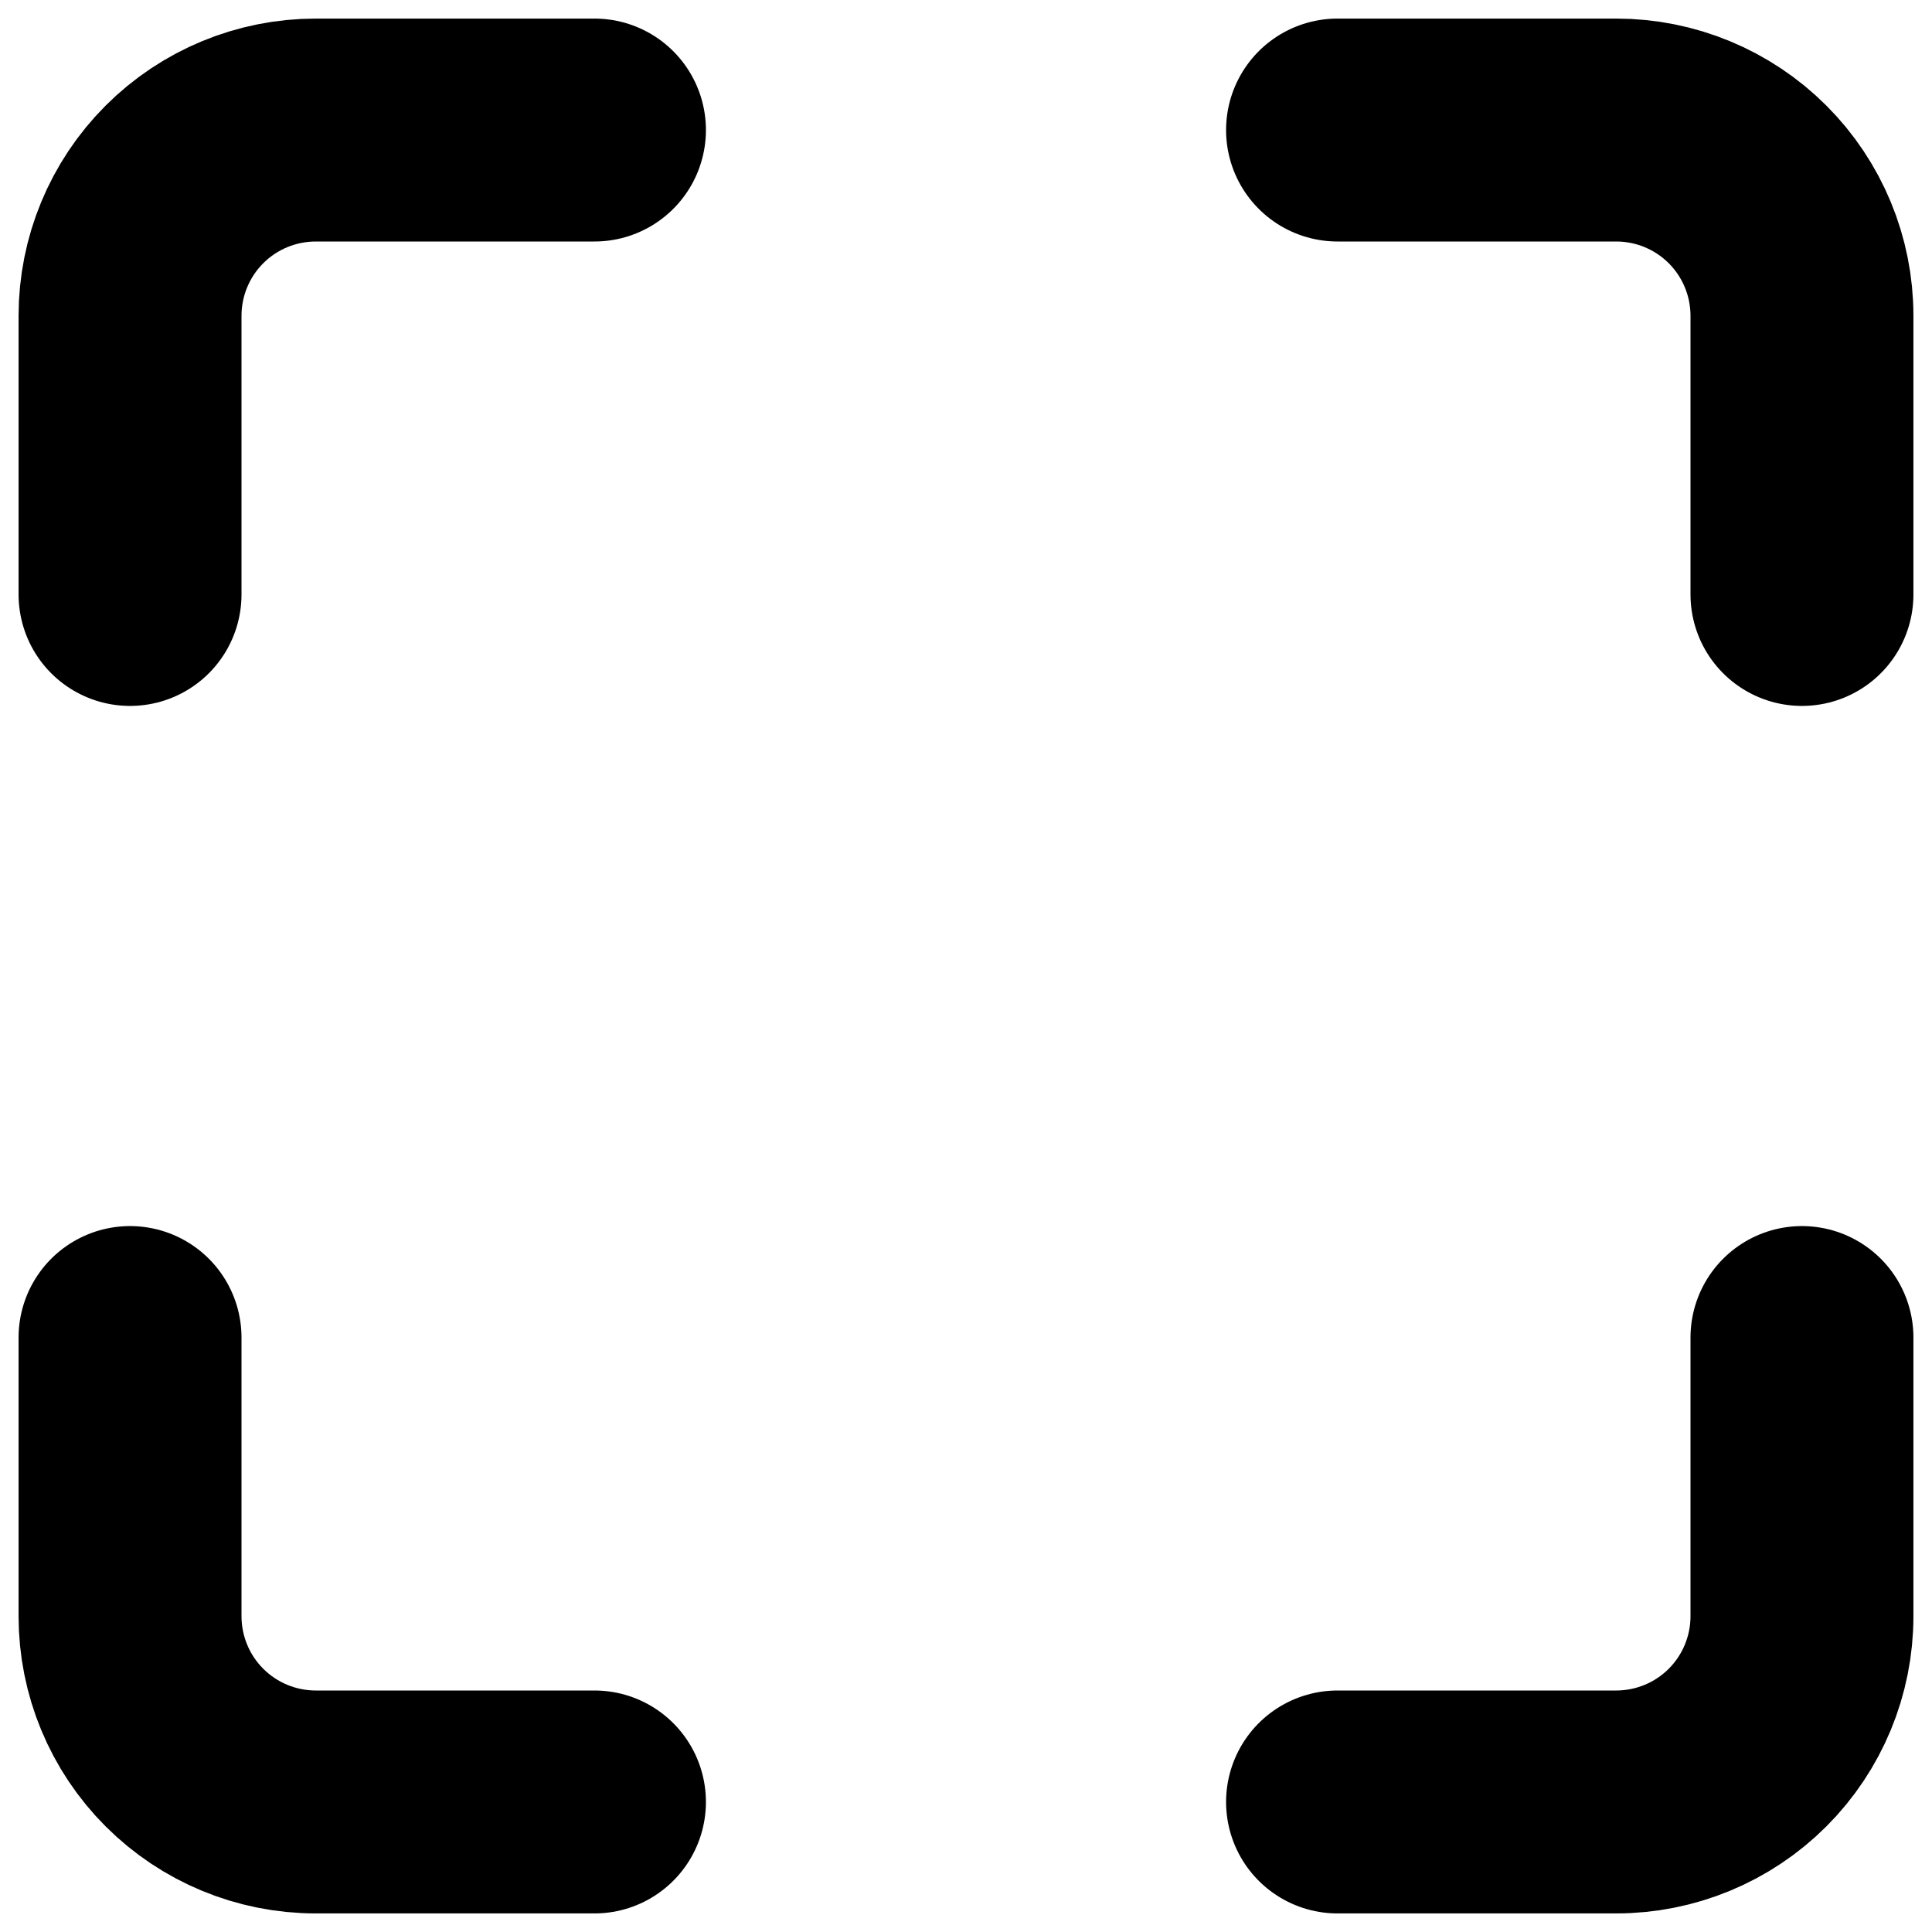 <svg width="26" height="26" viewBox="0 0 26 26" fill="none" xmlns="http://www.w3.org/2000/svg">
<path d="M8 1.75H4.25C3.587 1.75 2.951 2.013 2.482 2.482C2.013 2.951 1.75 3.587 1.75 4.25V8M24.25 8V4.25C24.25 3.587 23.987 2.951 23.518 2.482C23.049 2.013 22.413 1.75 21.75 1.75H18M18 24.25H21.75C22.413 24.25 23.049 23.987 23.518 23.518C23.987 23.049 24.25 22.413 24.25 21.75V18M1.75 18V21.75C1.75 22.413 2.013 23.049 2.482 23.518C2.951 23.987 3.587 24.25 4.25 24.25H8" stroke="currentColor" stroke-width="3" stroke-linecap="round" stroke-linejoin="round"/>
</svg>
